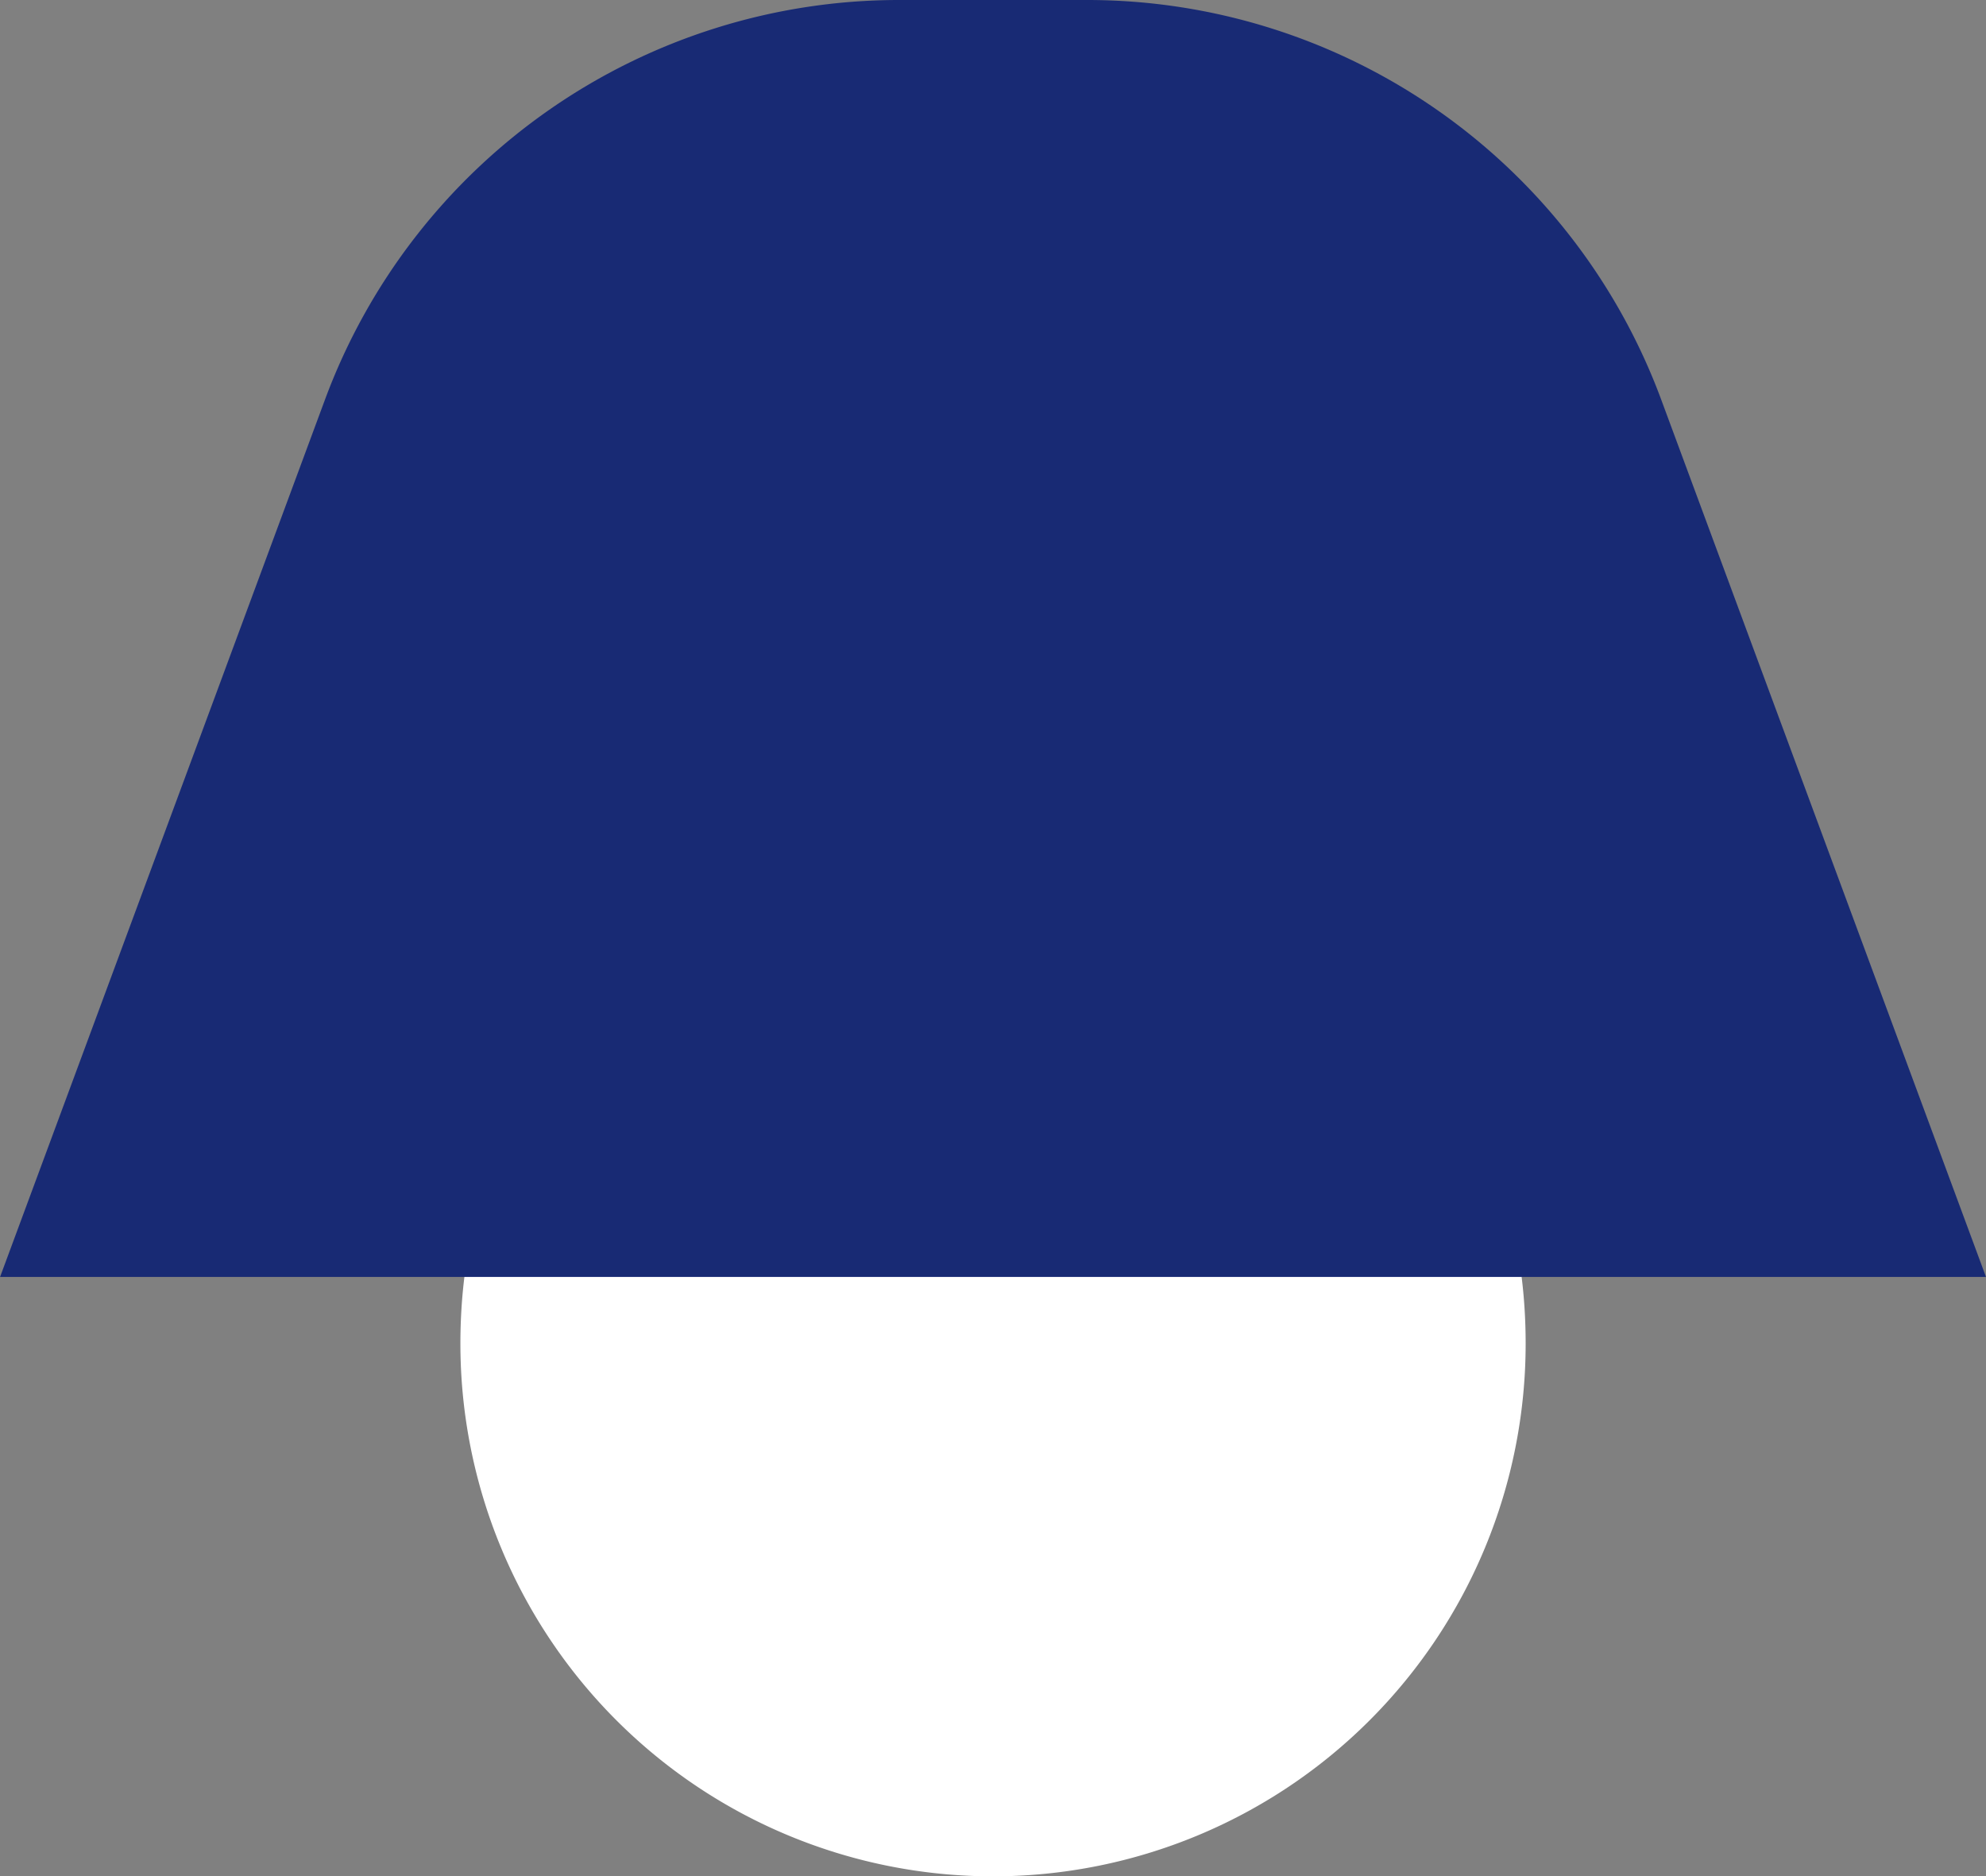 <svg xmlns="http://www.w3.org/2000/svg" width="125.304" height="118.357" viewBox="0 0 125.304 118.357">
  <rect x="0" y="0" width="125.304" height="118.357" fill="#808080" stroke="none"/>
  <g id="Group_975" data-name="Group 975" transform="translate(-121.239 -720.07)">
    <g id="Group_931" data-name="Group 931" transform="translate(150.286 734.423)">
      <g id="Group_930" data-name="Group 930" transform="translate(0 0)">
        <path id="Rectangle_213" data-name="Rectangle 213" d="M0,0H13.412a9.7,9.7,0,0,1,9.7,9.7v.07a9.7,9.7,0,0,1-9.7,9.7H0a0,0,0,0,1,0,0V0A0,0,0,0,1,0,0Z" transform="translate(23.87 23.112) rotate(-90)"/>
        <path id="Path_318" data-name="Path 318" d="M203.521,770.3c0,7.645.394,12.732,8.672,19.175,8.545,6.651,15.2,15.4,15.2,28.111a33.605,33.605,0,1,1-67.211,0c0-12.715,6.653-21.461,15.2-28.111,8.278-6.442,8.672-11.529,8.672-19.175Z" transform="translate(-160.181 -747.186)" fill="#fff"/>
        <line id="Line_125" data-name="Line 125" y2="32.457" transform="translate(29.206 23.112)" fill="none" stroke="#000" stroke-miterlimit="10" stroke-width="3.091"/>
        <line id="Line_126" data-name="Line 126" y2="32.457" transform="translate(36.8 23.112)" fill="none" stroke="#000" stroke-miterlimit="10" stroke-width="3.091"/>
      </g>
    </g>
    <path id="Path_319" data-name="Path 319" d="M246.543,800.62h-125.3l20.5-55.341a38.624,38.624,0,0,1,36.22-25.209h11.868a38.624,38.624,0,0,1,36.22,25.209Z" fill="#182a74"/>
  </g>
</svg>

